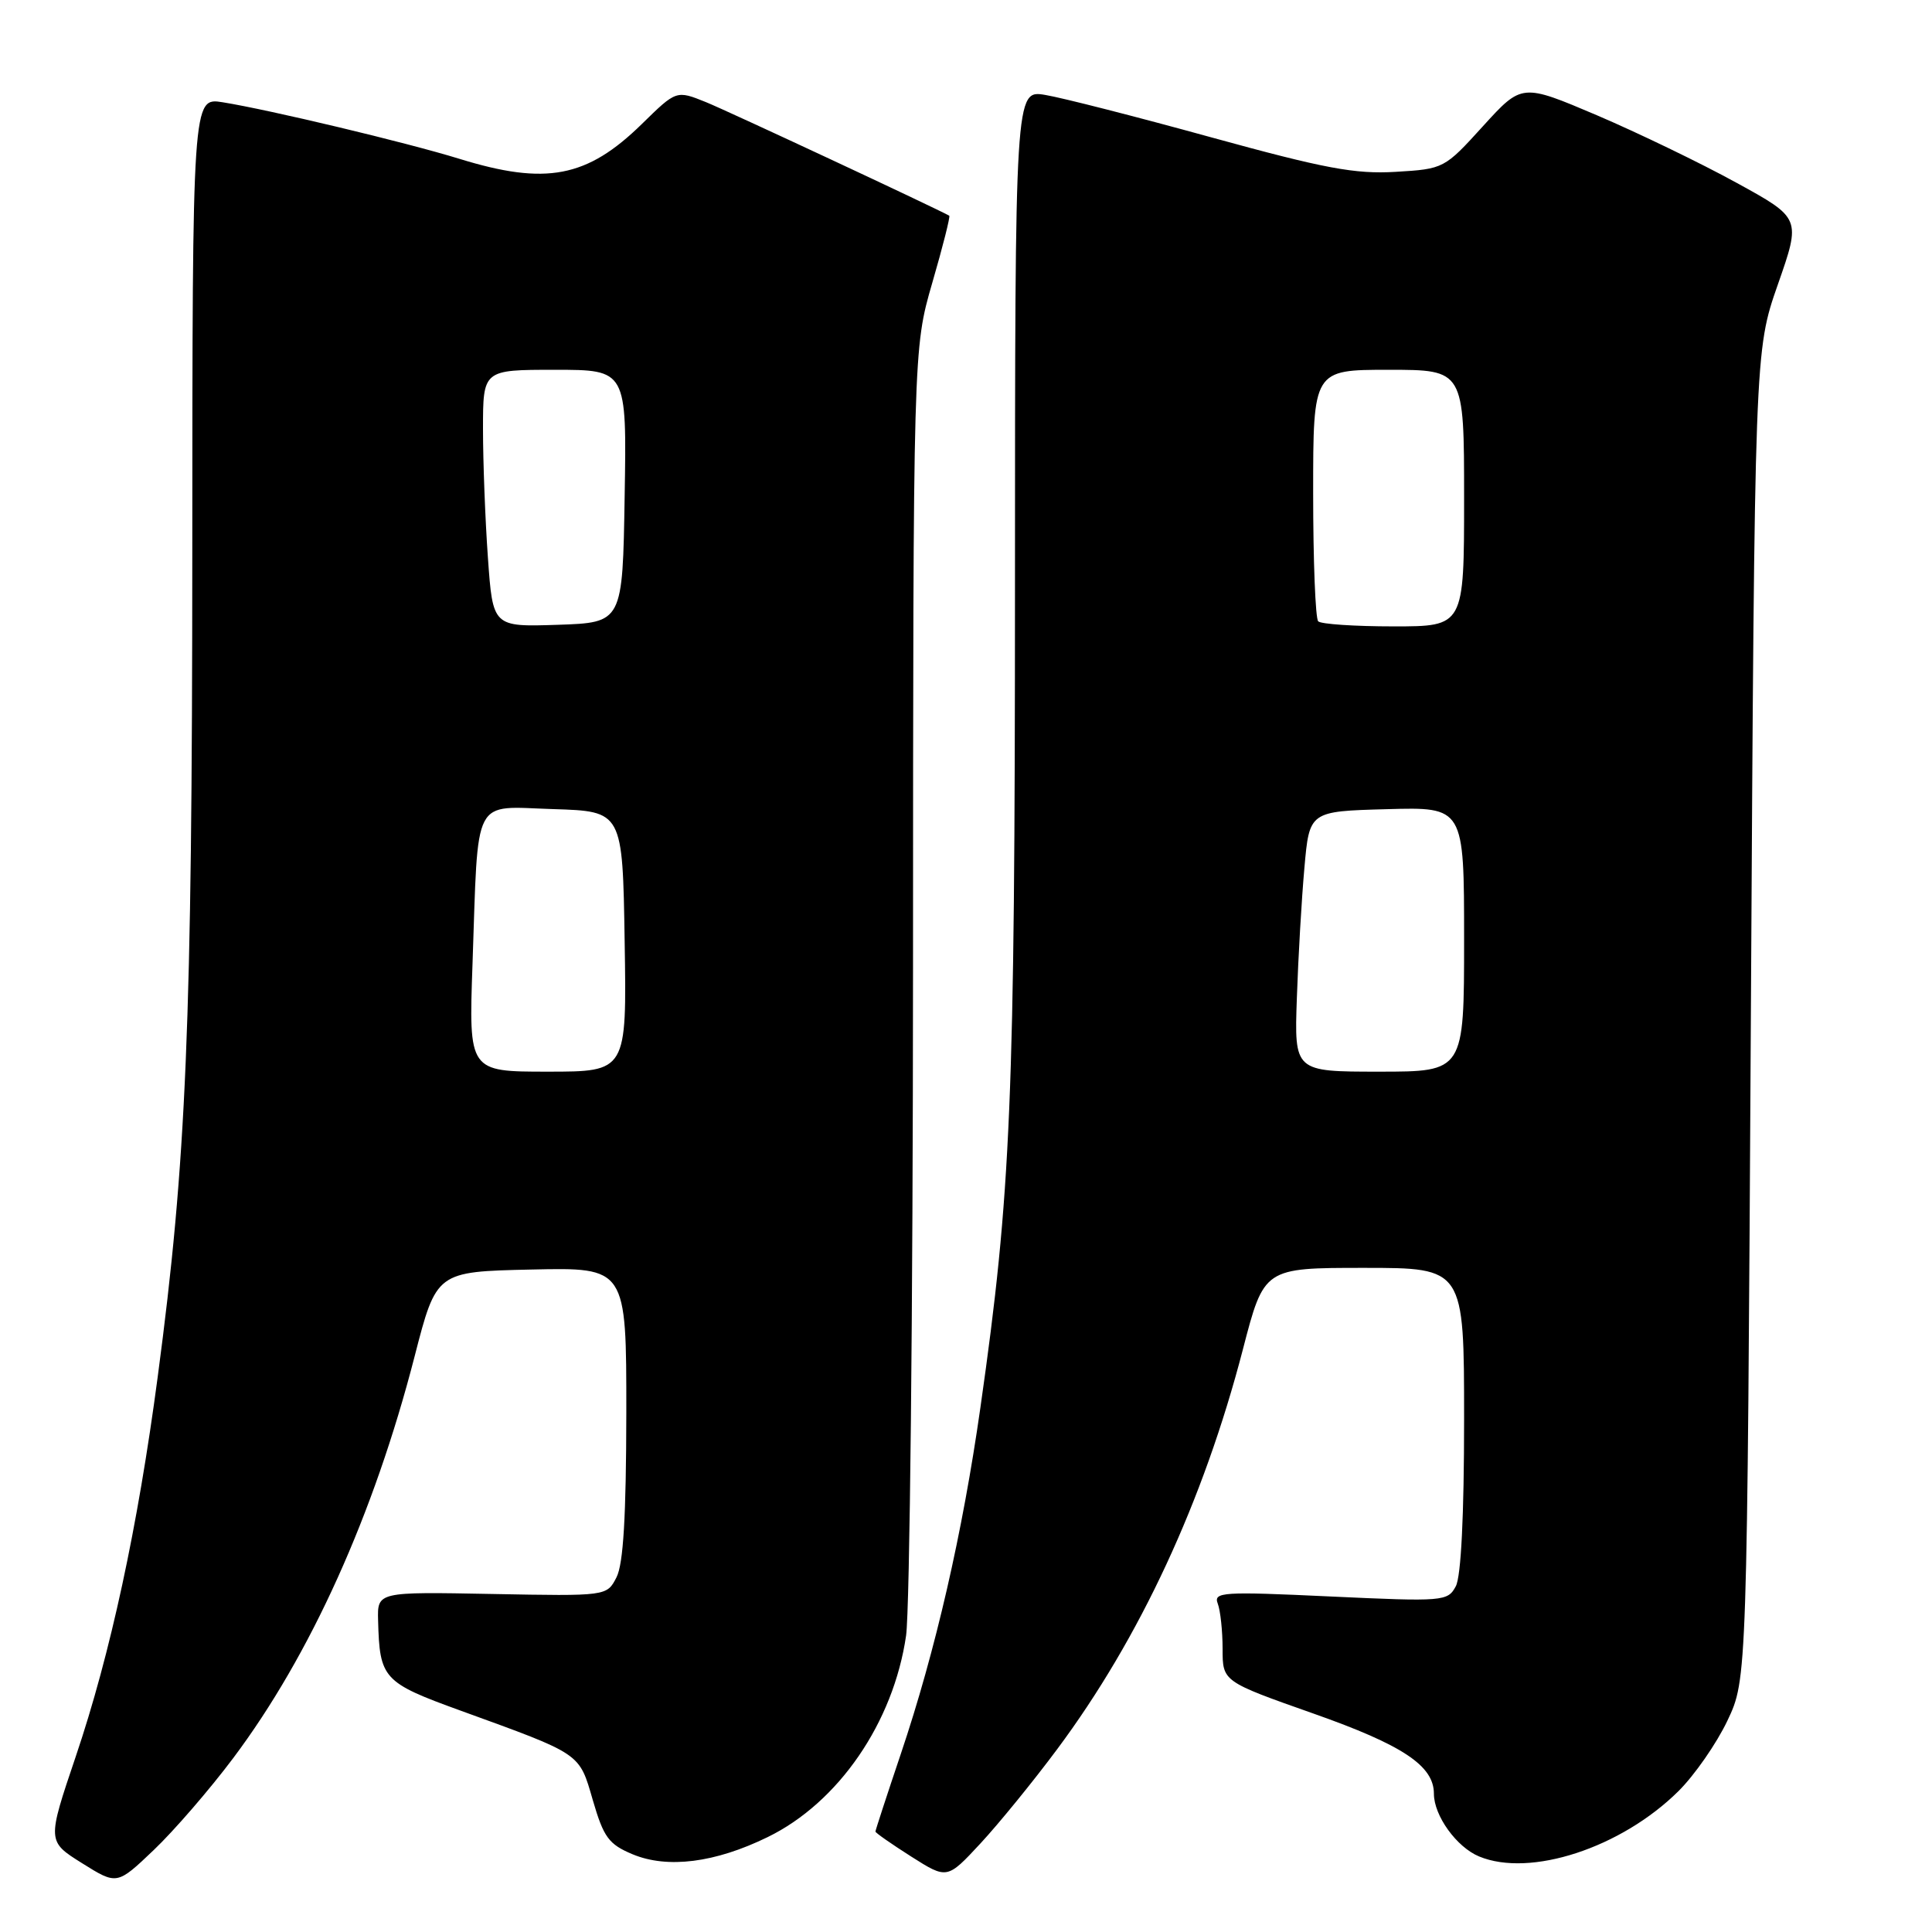 <?xml version="1.0" encoding="UTF-8" standalone="no"?>
<!DOCTYPE svg PUBLIC "-//W3C//DTD SVG 1.1//EN" "http://www.w3.org/Graphics/SVG/1.1/DTD/svg11.dtd" >
<svg xmlns="http://www.w3.org/2000/svg" xmlns:xlink="http://www.w3.org/1999/xlink" version="1.1" viewBox="0 0 256 256">
 <g >
 <path fill="currentColor"
d=" M 30.90 232.96 C 41.13 219.33 49.54 200.69 54.94 179.72 C 57.83 168.50 57.83 168.50 70.41 168.22 C 83.00 167.94 83.00 167.94 82.99 187.22 C 82.97 200.90 82.60 207.23 81.69 209.00 C 80.41 211.50 80.41 211.50 65.20 211.21 C 50.00 210.92 50.00 210.92 50.10 214.71 C 50.30 222.44 50.75 222.94 61.01 226.66 C 77.15 232.52 76.72 232.22 78.56 238.56 C 79.99 243.46 80.66 244.38 83.82 245.70 C 88.45 247.63 94.75 246.83 101.71 243.43 C 111.11 238.85 118.39 228.24 120.06 216.73 C 120.55 213.31 120.97 173.54 120.98 128.36 C 121.00 46.22 121.00 46.22 123.53 37.48 C 124.93 32.67 125.94 28.66 125.78 28.58 C 123.58 27.38 96.46 14.72 93.56 13.54 C 89.62 11.95 89.62 11.95 85.06 16.42 C 77.78 23.55 72.35 24.59 60.86 21.04 C 53.82 18.87 35.73 14.55 29.50 13.55 C 25.50 12.91 25.50 12.91 25.48 73.20 C 25.46 135.86 24.71 153.77 20.90 182.42 C 18.25 202.40 14.64 219.13 10.04 232.74 C 6.24 243.98 6.24 243.98 10.87 246.88 C 15.50 249.78 15.50 249.78 20.37 245.14 C 23.05 242.59 27.79 237.11 30.90 232.96 Z  M 140.08 231.78 C 151.03 217.08 159.47 198.90 164.69 178.80 C 167.49 168.00 167.49 168.00 180.75 168.00 C 194.00 168.00 194.00 168.00 194.00 188.07 C 194.00 200.79 193.60 208.89 192.90 210.19 C 191.83 212.19 191.30 212.24 176.25 211.54 C 161.96 210.87 160.77 210.95 161.36 212.49 C 161.71 213.41 162.00 216.11 162.00 218.49 C 162.00 222.81 162.00 222.81 174.05 227.06 C 185.88 231.23 190.00 233.97 190.00 237.68 C 190.00 240.59 193.01 244.76 195.99 245.99 C 202.76 248.80 214.81 244.85 222.39 237.35 C 224.53 235.23 227.45 231.03 228.89 228.00 C 231.50 222.50 231.50 222.50 232.00 134.50 C 232.50 46.50 232.50 46.50 235.57 37.71 C 238.65 28.91 238.65 28.91 230.08 24.21 C 225.37 21.62 217.04 17.60 211.59 15.27 C 201.66 11.05 201.66 11.05 196.51 16.71 C 191.40 22.34 191.31 22.39 184.93 22.77 C 179.56 23.09 175.54 22.34 160.50 18.20 C 150.60 15.47 140.70 12.94 138.50 12.58 C 134.50 11.91 134.50 11.91 134.49 77.71 C 134.48 145.97 133.98 157.94 129.91 186.50 C 127.54 203.16 123.96 218.76 119.36 232.41 C 117.51 237.90 116.00 242.53 116.00 242.69 C 116.00 242.86 118.14 244.35 120.75 246.01 C 125.50 249.02 125.50 249.02 129.92 244.26 C 132.35 241.64 136.92 236.03 140.08 231.78 Z  M 62.61 127.75 C 63.40 105.10 62.47 106.88 73.30 107.21 C 82.50 107.50 82.50 107.50 82.77 124.75 C 83.05 142.00 83.05 142.00 72.58 142.00 C 62.11 142.00 62.11 142.00 62.61 127.75 Z  M 64.65 73.88 C 64.29 68.83 64.00 61.16 64.00 56.85 C 64.00 49.00 64.00 49.00 73.52 49.00 C 83.05 49.00 83.05 49.00 82.77 65.75 C 82.50 82.50 82.50 82.50 73.90 82.79 C 65.30 83.07 65.30 83.07 64.65 73.88 Z  M 171.84 132.25 C 172.02 126.89 172.47 119.12 172.84 115.00 C 173.50 107.50 173.50 107.50 183.75 107.22 C 194.00 106.93 194.00 106.93 194.00 124.47 C 194.00 142.00 194.00 142.00 182.75 142.00 C 171.50 142.00 171.50 142.00 171.84 132.25 Z  M 174.67 82.33 C 174.30 81.97 174.00 74.32 174.00 65.33 C 174.00 49.00 174.00 49.00 184.00 49.00 C 194.00 49.00 194.00 49.00 194.00 66.00 C 194.00 83.00 194.00 83.00 184.67 83.00 C 179.53 83.00 175.03 82.70 174.67 82.33 Z "/>
</g>
</svg>